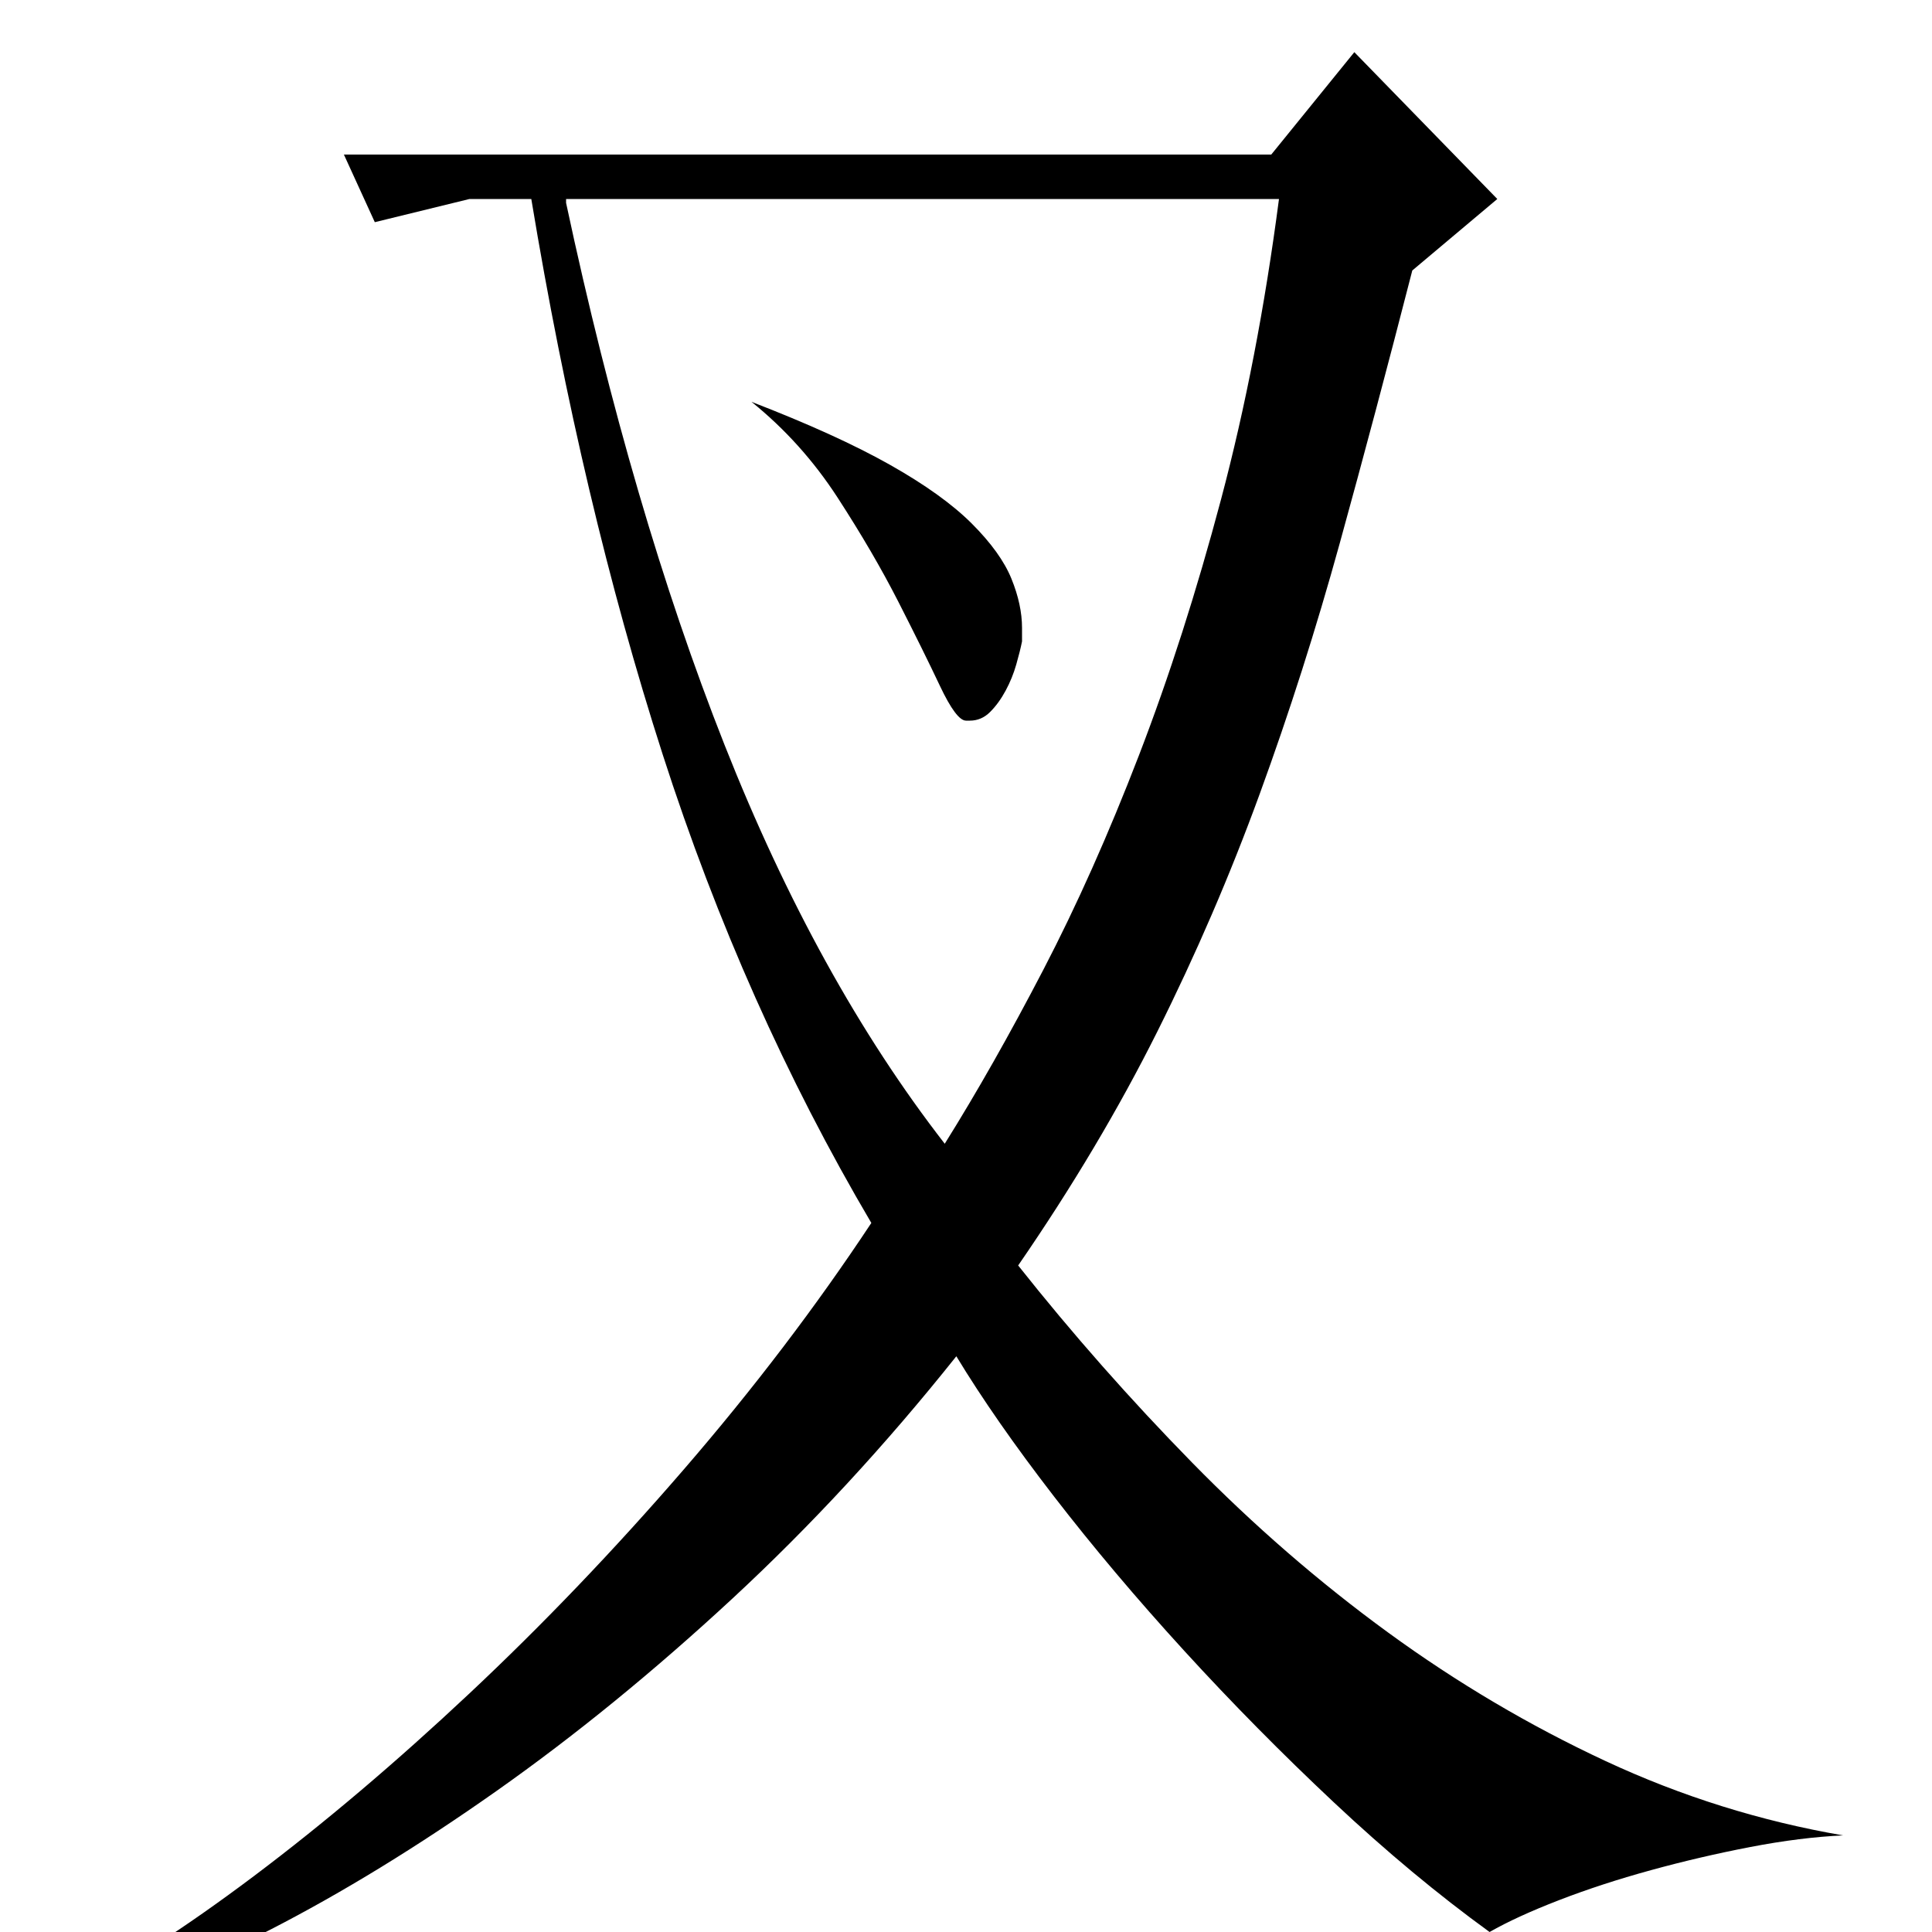 <?xml version="1.0" standalone="no"?>
<!DOCTYPE svg PUBLIC "-//W3C//DTD SVG 1.1//EN" "http://www.w3.org/Graphics/SVG/1.1/DTD/svg11.dtd" >
<svg xmlns="http://www.w3.org/2000/svg" xmlns:xlink="http://www.w3.org/1999/xlink" version="1.1" viewBox="0 -200 1000 1000">
  <g transform="matrix(1 0 0 -1 0 800)">
   <path fill="currentColor"
d="M389 792q44 -17 71.5 -32.5t42.5 -30.5t20.5 -28.5t5.5 -25.5v-7q-1 -5 -3 -12t-5.5 -13.5t-8 -11t-10.5 -4.5h-2q-5 0 -13.5 18t-21.5 43.5t-31.5 54t-44.5 49.5zM293 895q34 -159 82 -280.5t114 -206.5q25 40 51 90t49.5 111t42.5 132.5t30 155.5h-369v-2zM701 973
l74 -76l-44 -37q-19 -74 -37.5 -141t-41.5 -130t-53 -123t-72 -121q42 -53 90 -102t101.5 -88t112.5 -66.5t123 -38.5q-22 -1 -48 -6t-51.5 -12t-47.5 -15.5t-36 -16.5q-40 29 -80.5 67t-77.5 78.5t-67.5 80t-50.5 72.5q-55 -69 -116 -125.5t-122 -99.5t-117.5 -72
t-102.5 -42l-5 6q45 23 99.5 64t111.5 94.5t111 116t97 127.5q-66 112 -108 242.5t-68 287.5h-32l-49 -12l-16 35h480z" />
  </g>

</svg>
